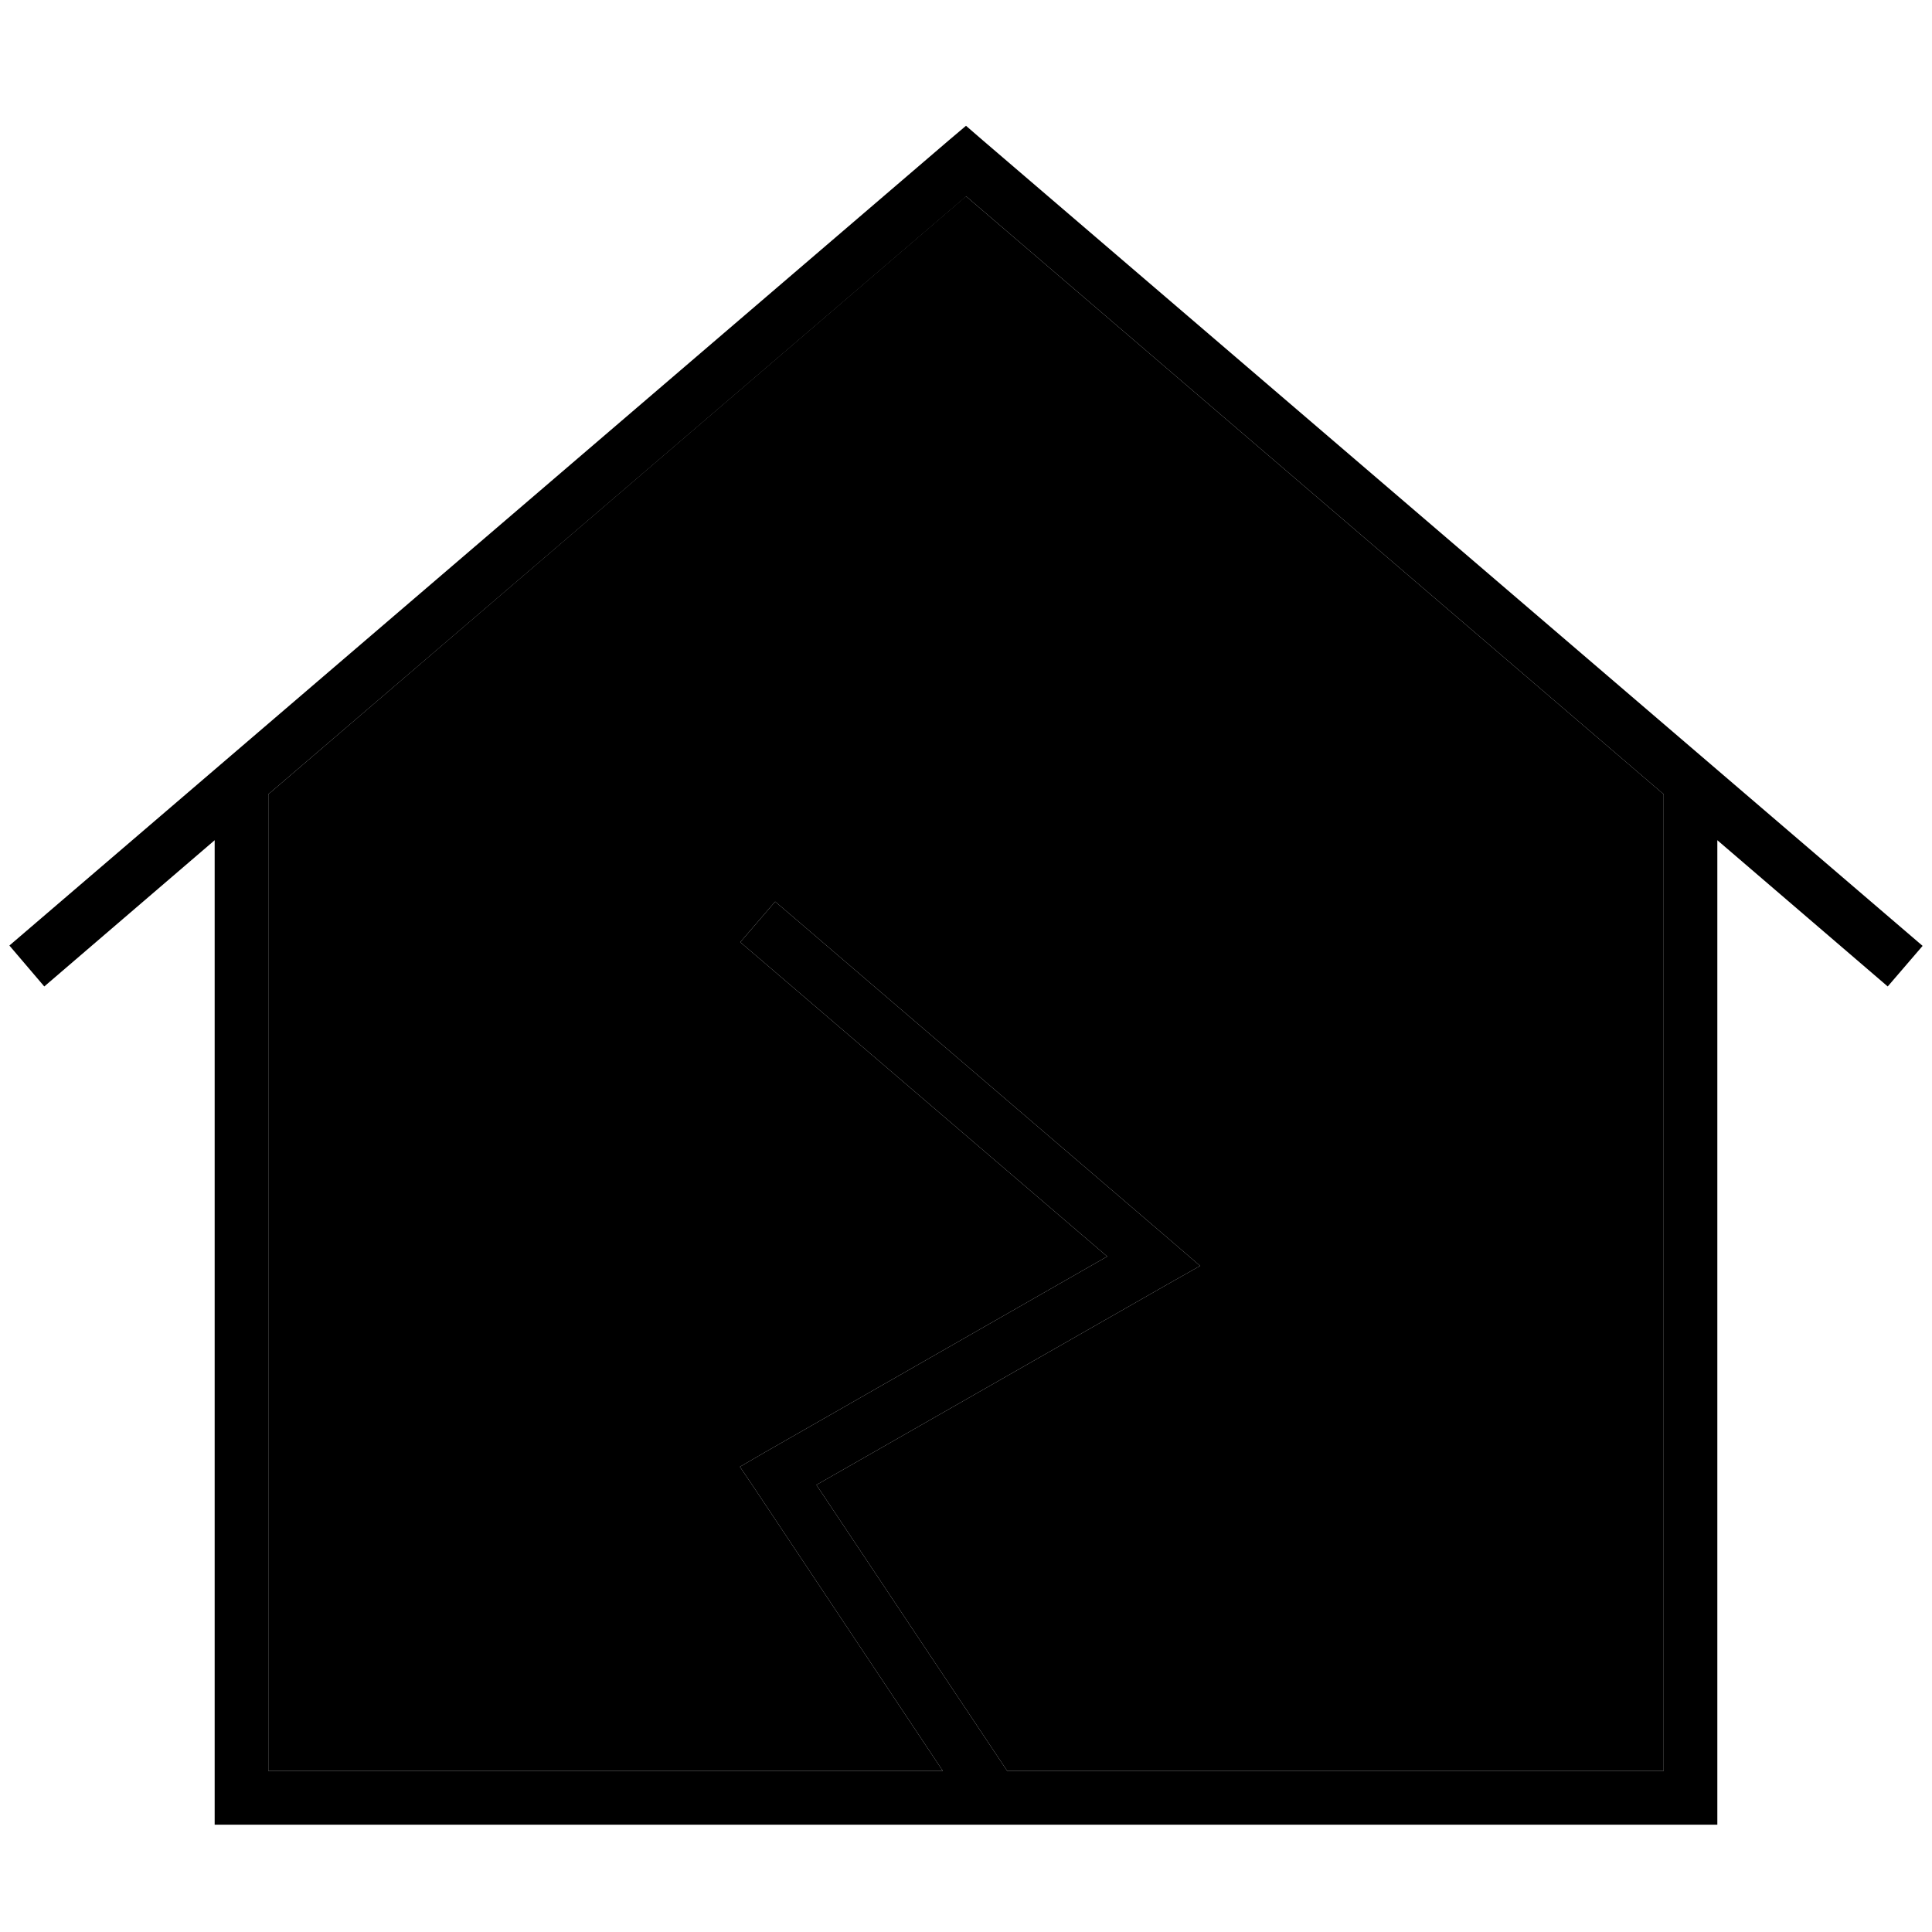 <svg xmlns="http://www.w3.org/2000/svg" width="24" height="24" viewBox="0 0 576 512"><path class="pr-icon-duotone-secondary" d="M80 204.8L80 496l201.1 0-55.7-83.6-4.8-7.1 7.4-4.3 102.1-58.4L226.8 254.1l-6.1-5.2 10.4-12.1 6.1 5.2 112 96 8.6 7.4-9.9 5.6L243.4 410.7 300.3 496 496 496l0-291.2L288 26.5 80 204.8z"/><path class="pr-icon-duotone-primary" d="M288 5.5l5.2 4.5 280 240-10.4 12.1L512 218.5 512 504l0 8-8 0L72 512l-8 0 0-8 0-285.5L13.2 262.1 2.8 249.9l280-240L288 5.5zm0 21.1L80 204.8 80 496l201.1 0-55.7-83.6-4.8-7.1 7.4-4.3 102.1-58.4L226.8 254.1l-6.1-5.2 10.4-12.1 6.1 5.2 112 96 8.6 7.4-9.9 5.6L243.4 410.7 300.3 496 496 496l0-291.2L288 26.5z"/></svg>